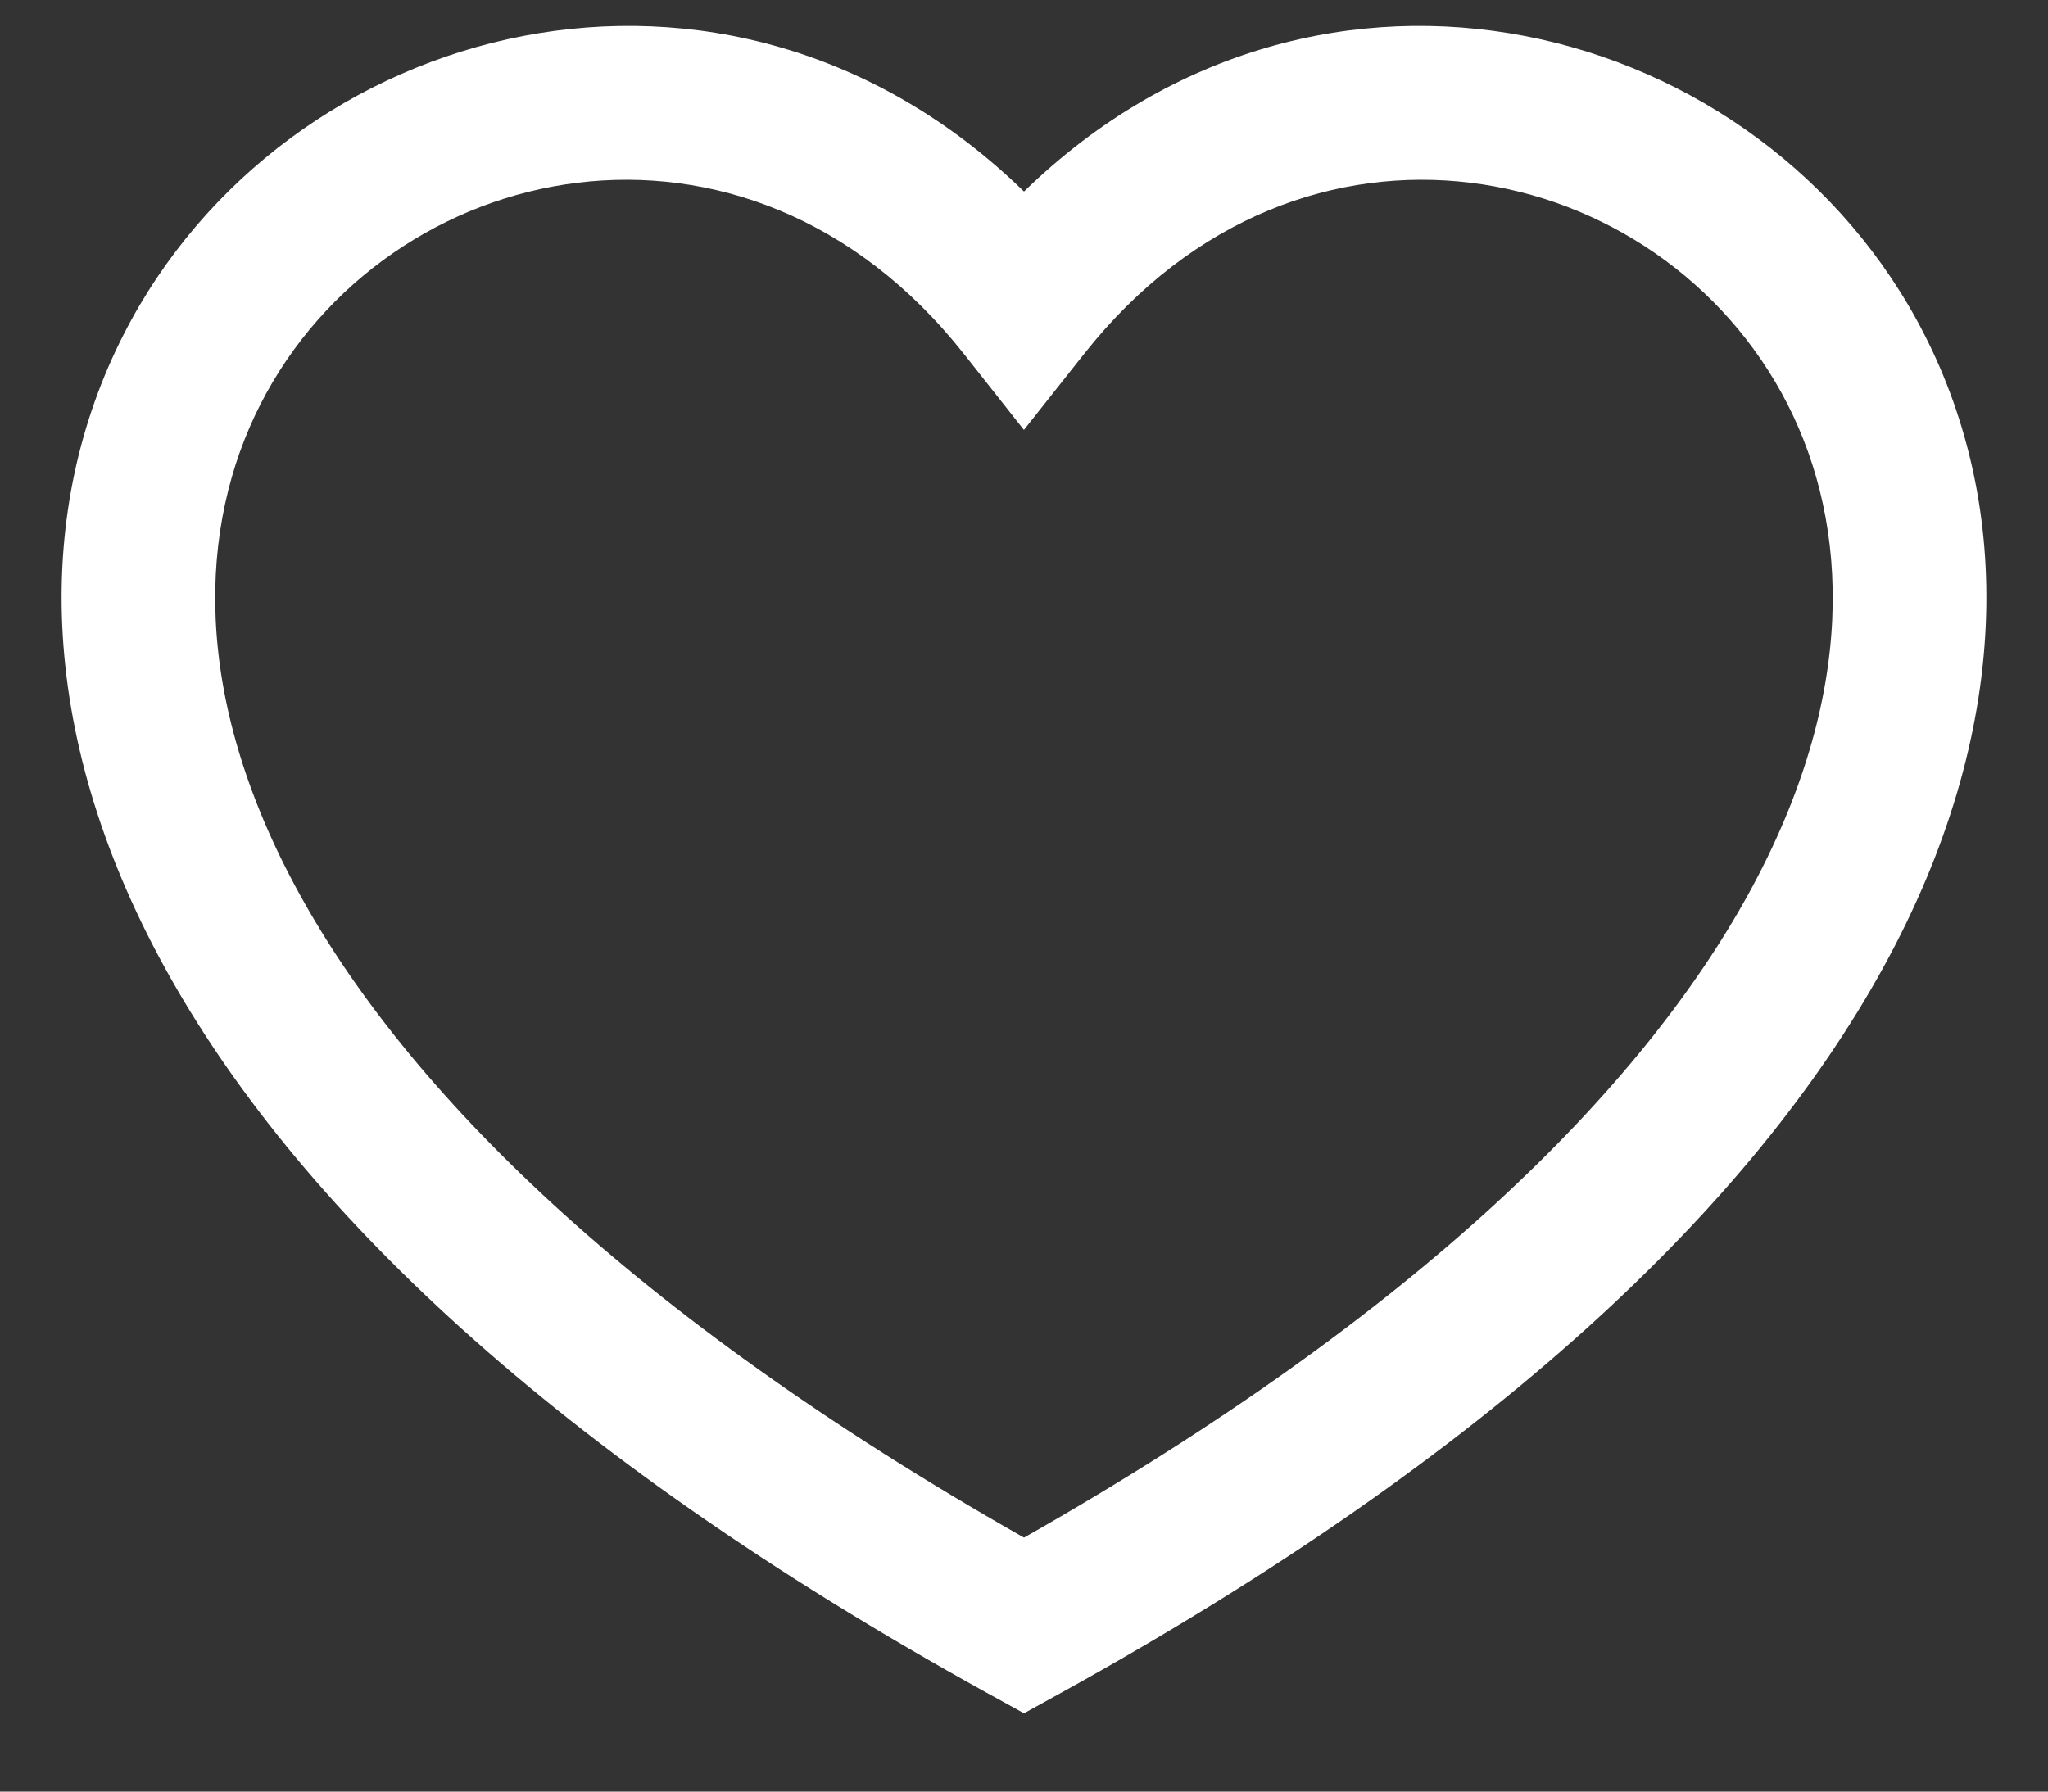 <svg width="24" height="21" viewBox="0 0 24 21" fill="white" xmlns="http://www.w3.org/2000/svg">
<rect x="0" y="0" width="24" height="21" fill="#333333" stroke="none"/>
<path d="M12 18.023C7.36 15.388 4.764 12.763 3.507 10.474C2.224 8.137 2.33 6.155 3.052 4.739C4.53 1.839 8.736 0.911 11.294 4.146L11.999 5.039L12.706 4.146C15.264 0.911 19.47 1.839 20.948 4.739C21.669 6.154 21.775 8.137 20.492 10.474C19.235 12.763 16.64 15.388 12 18.023ZM12 2.245C8.52 -1.144 3.337 0.215 1.448 3.922C0.42 5.939 0.4 8.555 1.93 11.34C3.447 14.103 6.478 17.031 11.564 19.842L12 20.082L12.435 19.842C17.521 17.031 20.553 14.103 22.07 11.34C23.599 8.555 23.58 5.939 22.552 3.922C20.663 0.215 15.48 -1.144 12 2.245Z" fill="white"/>
</svg>
